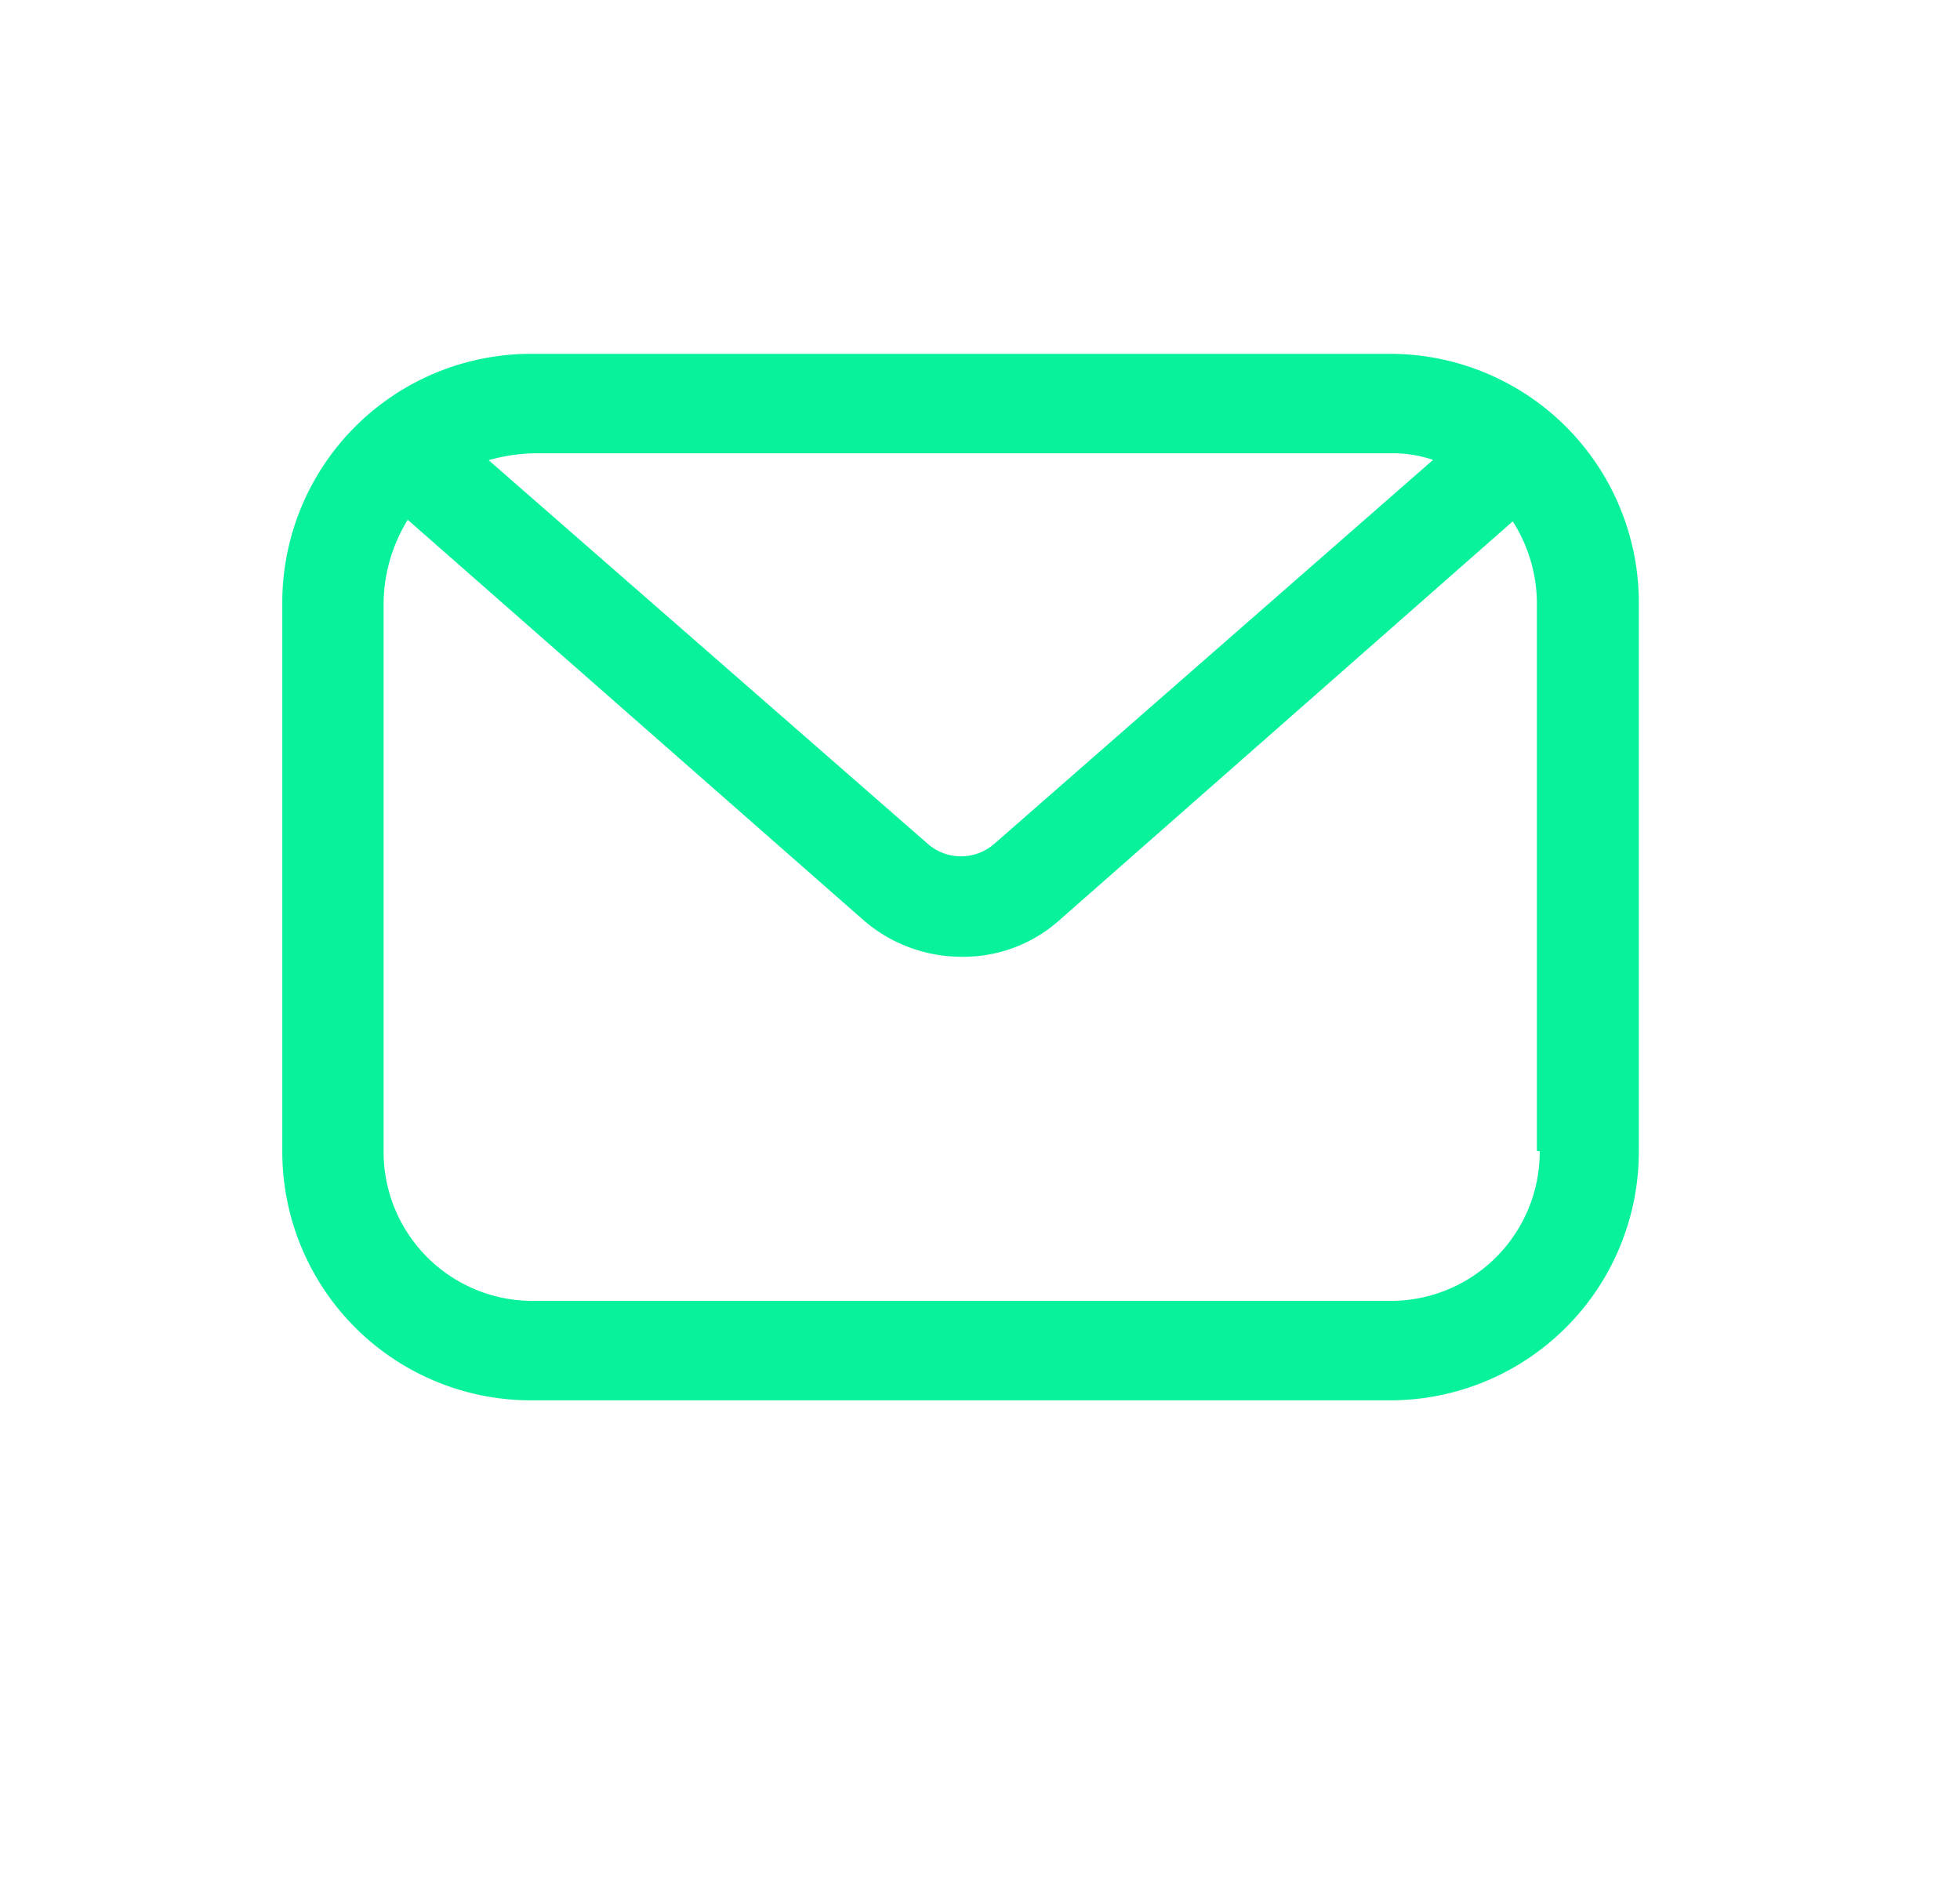 <svg id="Layer_1" data-name="Layer 1" xmlns="http://www.w3.org/2000/svg" viewBox="0 0 62.49 60.08"><defs><style>.cls-1{fill:#08f29b;}</style></defs><title>Mail</title><path class="cls-1" d="M17,44.64H44.31a7.93,7.93,0,0,0,7.94-7.94V19.22a7.93,7.93,0,0,0-7.94-7.94H17A7.93,7.93,0,0,0,9,19.22V36.69A7.93,7.93,0,0,0,17,44.64Zm32.09-7.94a4.75,4.75,0,0,1-4.77,4.77H17a4.75,4.75,0,0,1-4.77-4.77V19.22A5.17,5.17,0,0,1,13,16.57L27.47,29.28a4.77,4.77,0,0,0,3.18,1.22,4.59,4.59,0,0,0,3.12-1.16L48.23,16.62A4.88,4.88,0,0,1,49,19.27V36.69ZM44.31,14.45a4,4,0,0,1,1.38.21L31.7,26.9a1.61,1.61,0,0,1-2.12,0l-14-12.23A5.76,5.76,0,0,1,17,14.45Z"/></svg>